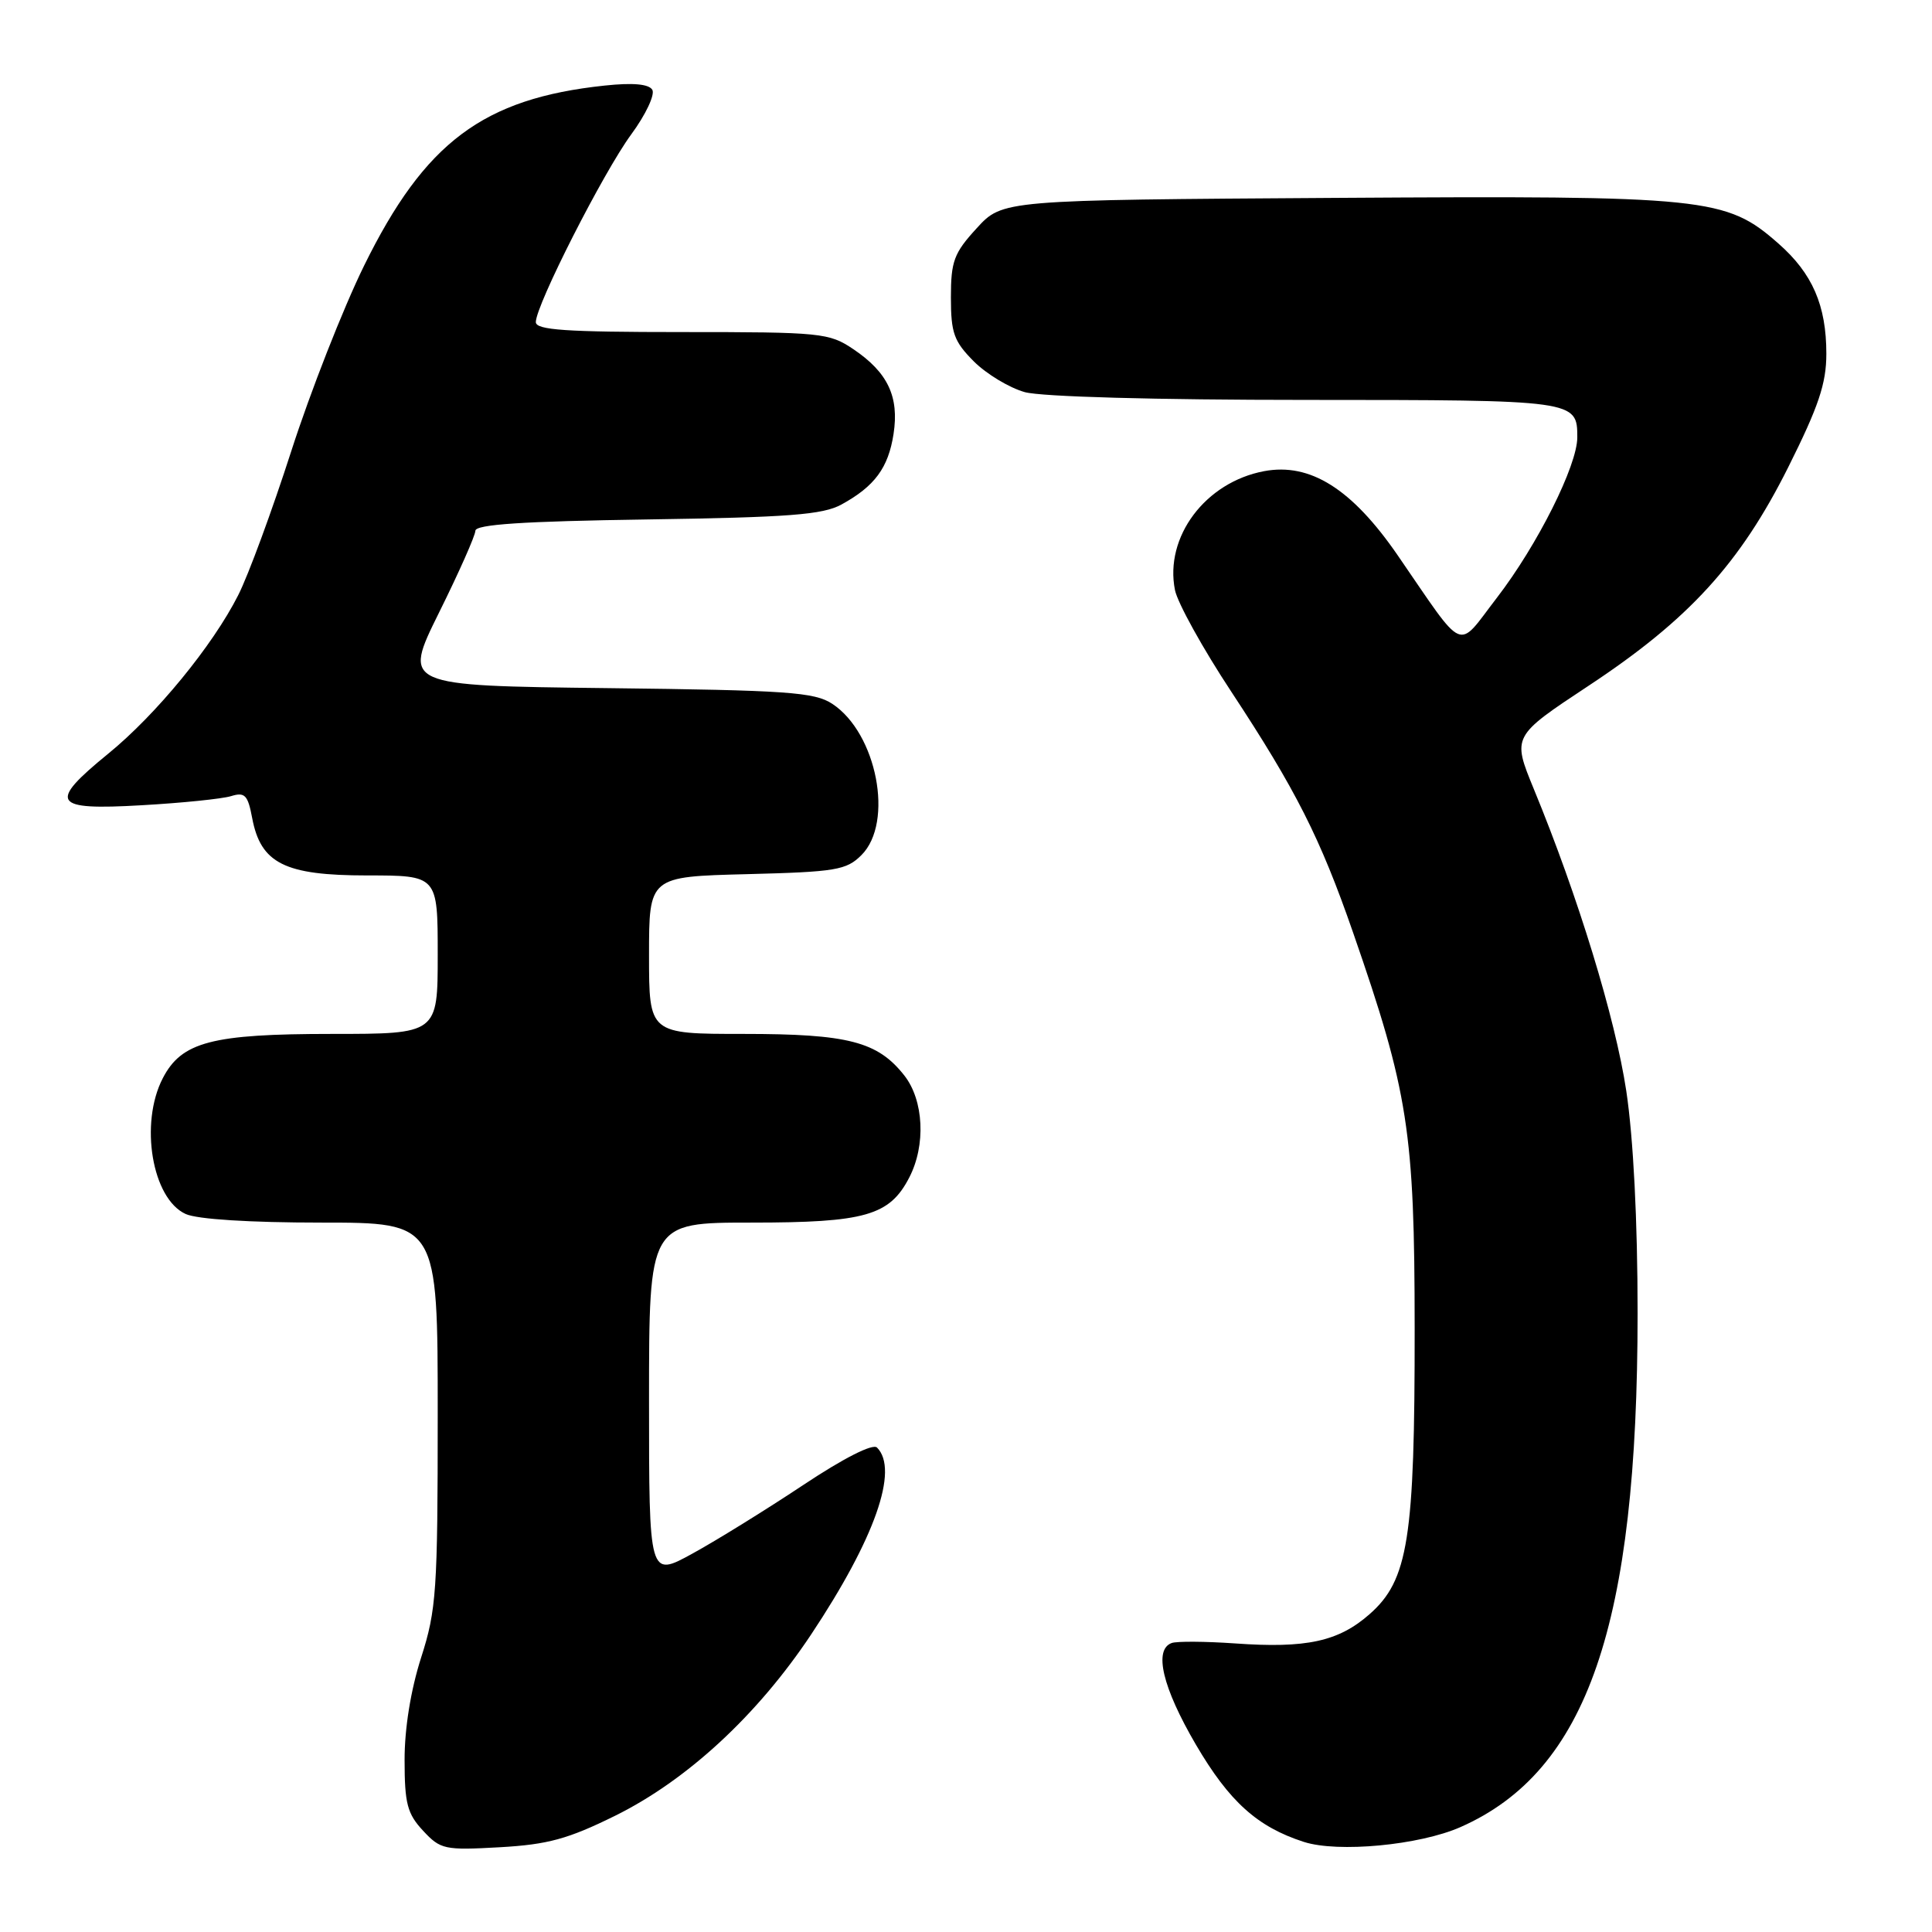 <?xml version="1.0" encoding="UTF-8" standalone="no"?>
<!DOCTYPE svg PUBLIC "-//W3C//DTD SVG 1.1//EN" "http://www.w3.org/Graphics/SVG/1.1/DTD/svg11.dtd" >
<svg xmlns="http://www.w3.org/2000/svg" xmlns:xlink="http://www.w3.org/1999/xlink" version="1.1" viewBox="0 0 256 256">
 <g >
 <path fill="currentColor"
d=" M 81.52 240.59 C 91.06 235.87 100.36 227.27 107.47 216.59 C 115.92 203.89 119.14 194.74 116.21 191.81 C 115.65 191.25 111.80 193.20 106.39 196.80 C 101.50 200.05 94.91 204.13 91.75 205.86 C 86.00 209.02 86.00 209.02 86.00 185.51 C 86.00 162.00 86.00 162.00 99.55 162.00 C 114.64 162.00 117.87 161.08 120.48 156.03 C 122.70 151.75 122.41 145.80 119.83 142.51 C 116.29 138.01 112.39 137.00 98.53 137.00 C 86.00 137.00 86.00 137.00 86.00 126.58 C 86.00 116.16 86.00 116.16 98.98 115.83 C 110.77 115.53 112.15 115.30 114.15 113.30 C 118.48 108.97 116.19 97.14 110.28 93.26 C 107.92 91.71 104.33 91.46 80.48 91.18 C 53.38 90.86 53.38 90.86 58.17 81.18 C 60.81 75.86 62.98 70.97 62.99 70.33 C 63.00 69.49 69.27 69.07 85.75 68.83 C 104.54 68.55 109.02 68.21 111.50 66.85 C 115.90 64.44 117.71 61.99 118.40 57.50 C 119.16 52.57 117.64 49.35 113.09 46.28 C 109.86 44.10 108.84 44.00 90.35 44.00 C 74.97 44.00 71.00 43.73 71.00 42.68 C 71.00 40.44 79.94 22.85 83.64 17.81 C 85.57 15.19 86.82 12.52 86.43 11.89 C 85.96 11.13 83.85 10.94 80.11 11.34 C 64.02 13.05 56.29 18.84 48.24 35.21 C 45.46 40.87 41.12 51.93 38.59 59.79 C 36.06 67.65 32.90 76.24 31.56 78.87 C 28.18 85.56 20.68 94.70 14.35 99.86 C 6.31 106.42 6.93 107.39 18.75 106.70 C 24.11 106.40 29.46 105.85 30.62 105.49 C 32.44 104.93 32.84 105.34 33.41 108.37 C 34.54 114.41 37.72 116.00 48.63 116.00 C 58.00 116.00 58.00 116.00 58.00 126.50 C 58.00 137.00 58.00 137.00 43.97 137.00 C 28.07 137.00 24.06 138.05 21.57 142.87 C 18.47 148.86 20.15 158.84 24.60 160.86 C 26.12 161.56 33.13 162.00 42.55 162.00 C 58.00 162.00 58.00 162.00 58.00 187.39 C 58.00 210.81 57.83 213.32 55.80 219.64 C 54.43 223.92 53.60 229.03 53.61 233.23 C 53.61 238.98 53.97 240.34 56.06 242.58 C 58.37 245.07 58.91 245.18 66.22 244.77 C 72.60 244.41 75.26 243.68 81.52 240.59 Z  M 193.52 242.10 C 210.33 234.68 216.99 215.36 216.99 174.00 C 216.99 161.76 216.43 150.80 215.49 144.55 C 214.03 134.89 209.10 118.77 203.23 104.53 C 200.37 97.56 200.37 97.56 210.49 90.87 C 223.79 82.09 230.56 74.67 236.95 61.91 C 240.97 53.87 242.00 50.82 242.00 46.88 C 242.00 40.46 240.16 36.23 235.64 32.26 C 228.70 26.16 226.24 25.91 177.06 26.22 C 132.84 26.50 132.84 26.50 129.42 30.24 C 126.40 33.53 126.00 34.61 126.00 39.41 C 126.00 44.13 126.40 45.24 129.04 47.89 C 130.71 49.56 133.75 51.39 135.79 51.96 C 137.99 52.57 153.12 52.99 173.05 52.99 C 208.84 53.00 209.00 53.02 209.00 57.95 C 209.00 61.69 203.72 72.22 198.35 79.20 C 192.94 86.22 194.31 86.81 185.18 73.55 C 179.13 64.77 173.60 61.29 167.51 62.43 C 159.72 63.89 154.28 71.14 155.69 78.19 C 156.03 79.88 159.38 85.94 163.15 91.65 C 171.71 104.65 174.94 111.03 179.29 123.57 C 186.62 144.68 187.44 149.95 187.45 176.00 C 187.47 203.90 186.61 209.38 181.46 213.90 C 177.35 217.51 173.09 218.44 163.62 217.76 C 159.71 217.49 155.94 217.46 155.25 217.71 C 152.84 218.59 154.04 223.61 158.46 231.17 C 162.89 238.73 166.60 242.07 172.76 244.06 C 177.28 245.52 188.08 244.50 193.52 242.10 Z "/>
</g>
</svg>